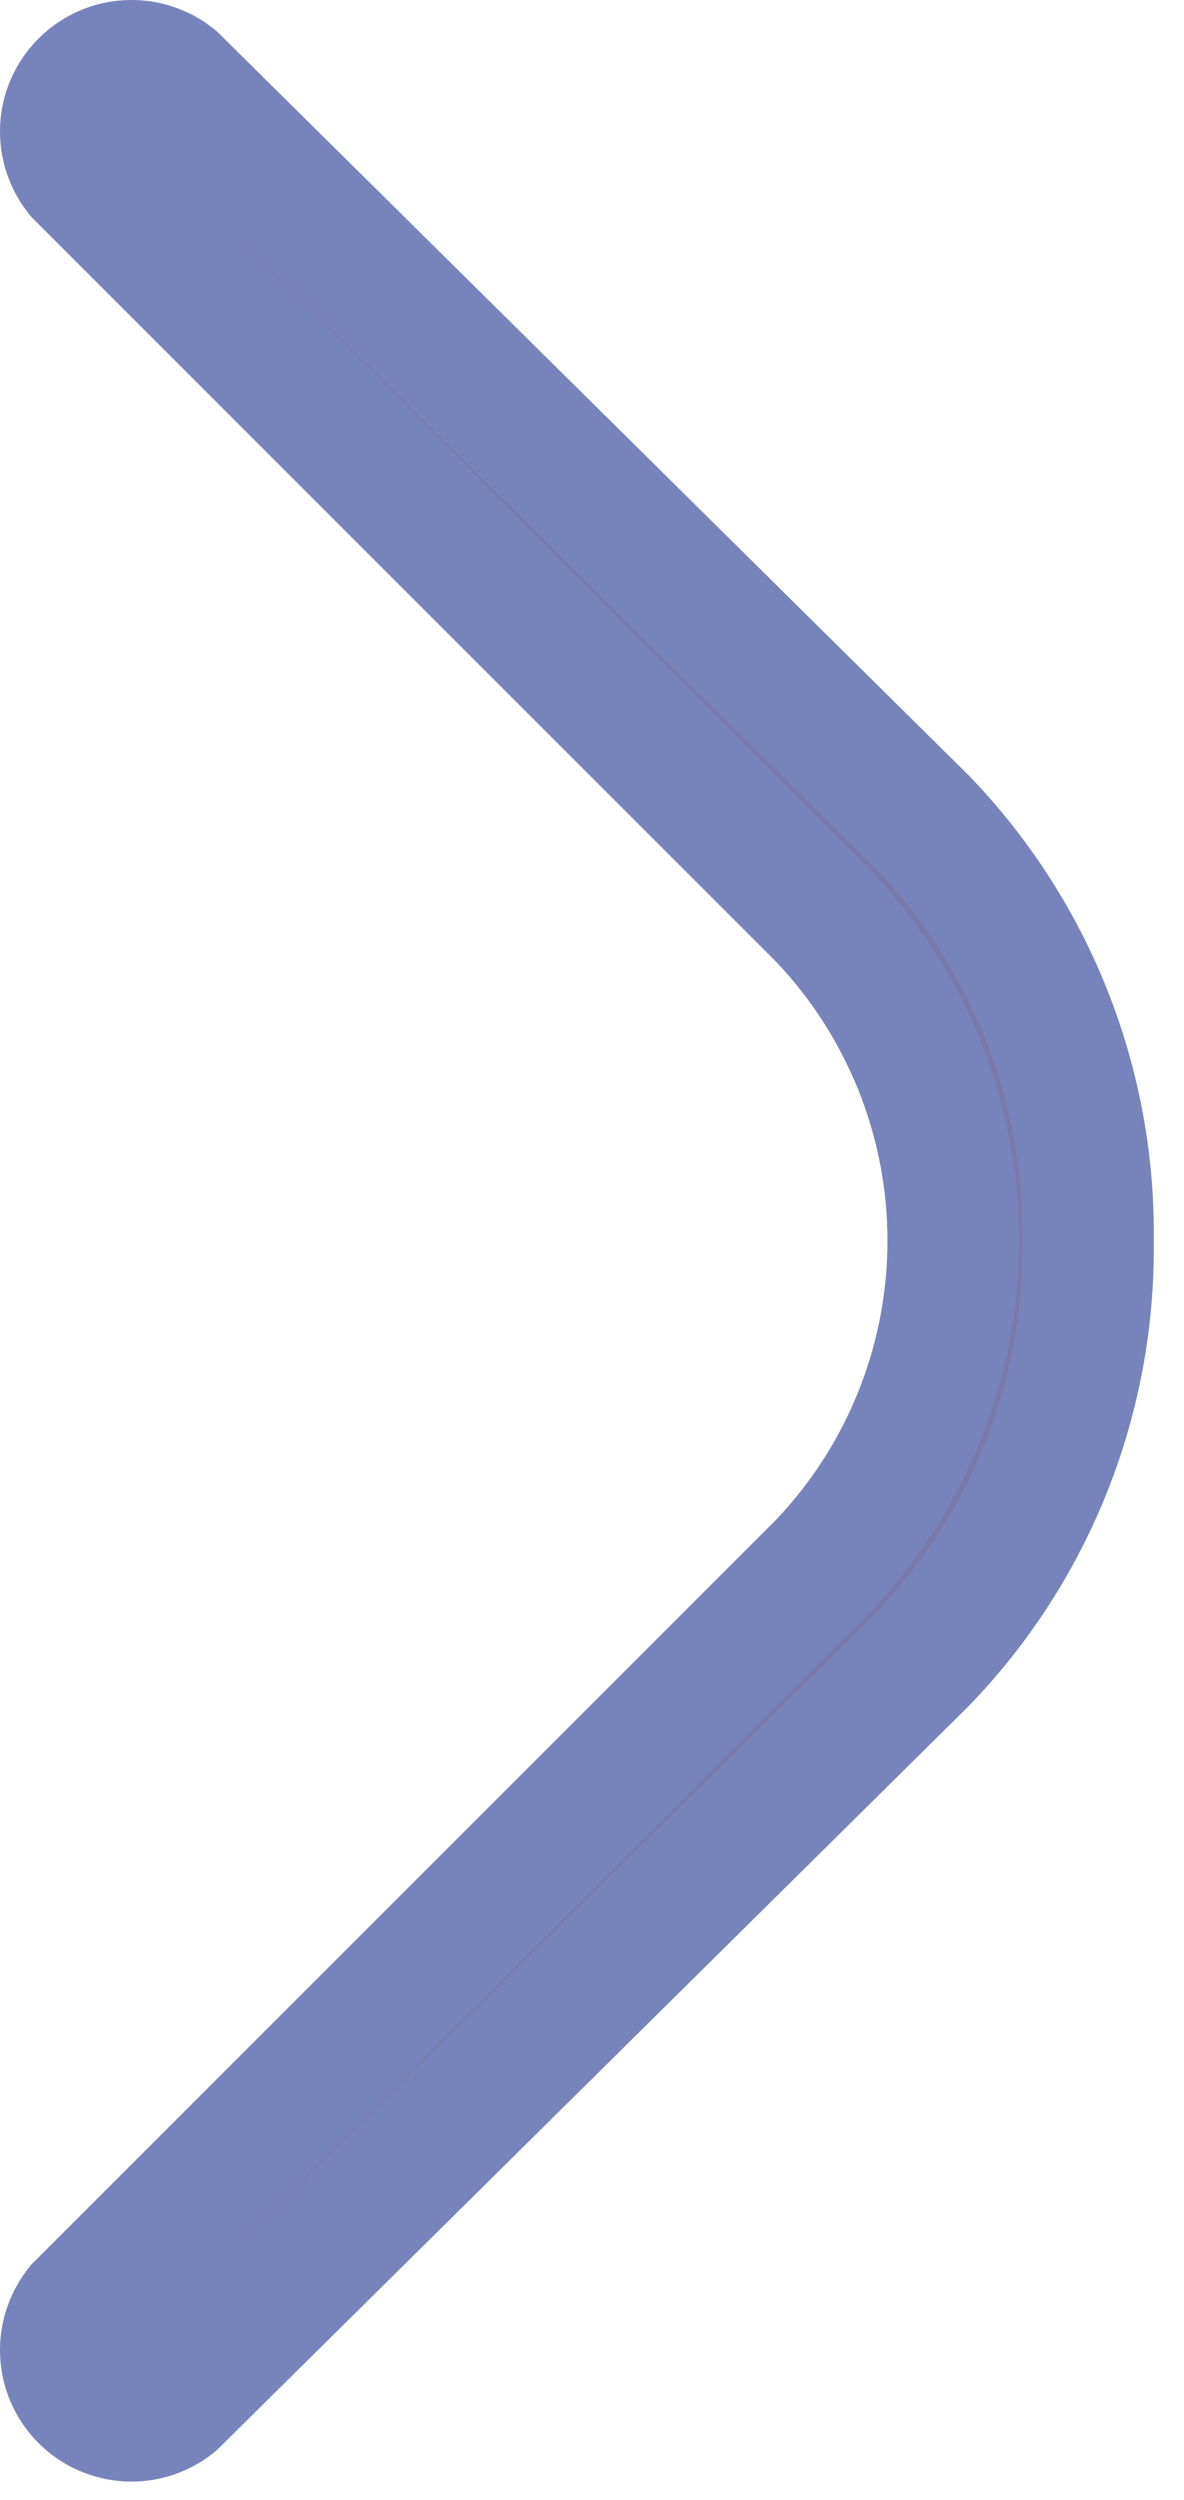 <svg width="9" height="19" viewBox="0 0 9 19" fill="none" xmlns="http://www.w3.org/2000/svg">
<path d="M8.77 9.43C8.786 10.75 8.279 12.023 7.36 12.97L1.65 18.62C1.459 18.784 1.213 18.87 0.961 18.86C0.71 18.85 0.471 18.746 0.293 18.568C0.115 18.39 0.01 18.151 0.001 17.899C-0.009 17.648 0.077 17.402 0.24 17.21L5.9 11.55C6.443 10.978 6.746 10.219 6.746 9.43C6.746 8.641 6.443 7.883 5.9 7.31L0.24 1.65C0.077 1.459 -0.009 1.213 0.001 0.961C0.01 0.71 0.115 0.471 0.293 0.293C0.471 0.115 0.71 0.01 0.961 0.001C1.213 -0.009 1.459 0.077 1.65 0.24L7.36 5.89C8.279 6.838 8.786 8.111 8.77 9.43Z" fill="#7B78AA"/>
<path d="M8.27 9.424L8.27 9.424L8.27 9.436C8.285 10.623 7.83 11.766 7.005 12.619L1.314 18.25C1.22 18.326 1.102 18.365 0.981 18.36C0.855 18.356 0.735 18.303 0.646 18.214C0.557 18.125 0.505 18.006 0.5 17.88C0.496 17.76 0.535 17.642 0.61 17.548L6.254 11.904L6.254 11.904L6.263 11.895C6.894 11.229 7.246 10.347 7.246 9.43C7.246 8.513 6.894 7.631 6.263 6.966L6.263 6.966L6.254 6.957L0.61 1.313C0.535 1.219 0.496 1.101 0.5 0.981C0.505 0.855 0.557 0.735 0.646 0.646C0.735 0.557 0.855 0.505 0.981 0.5C1.102 0.496 1.22 0.535 1.314 0.611L7.005 6.242C7.83 7.095 8.285 8.238 8.27 9.424Z" stroke="#6DB6FE" stroke-opacity="0.2"/>
</svg>
